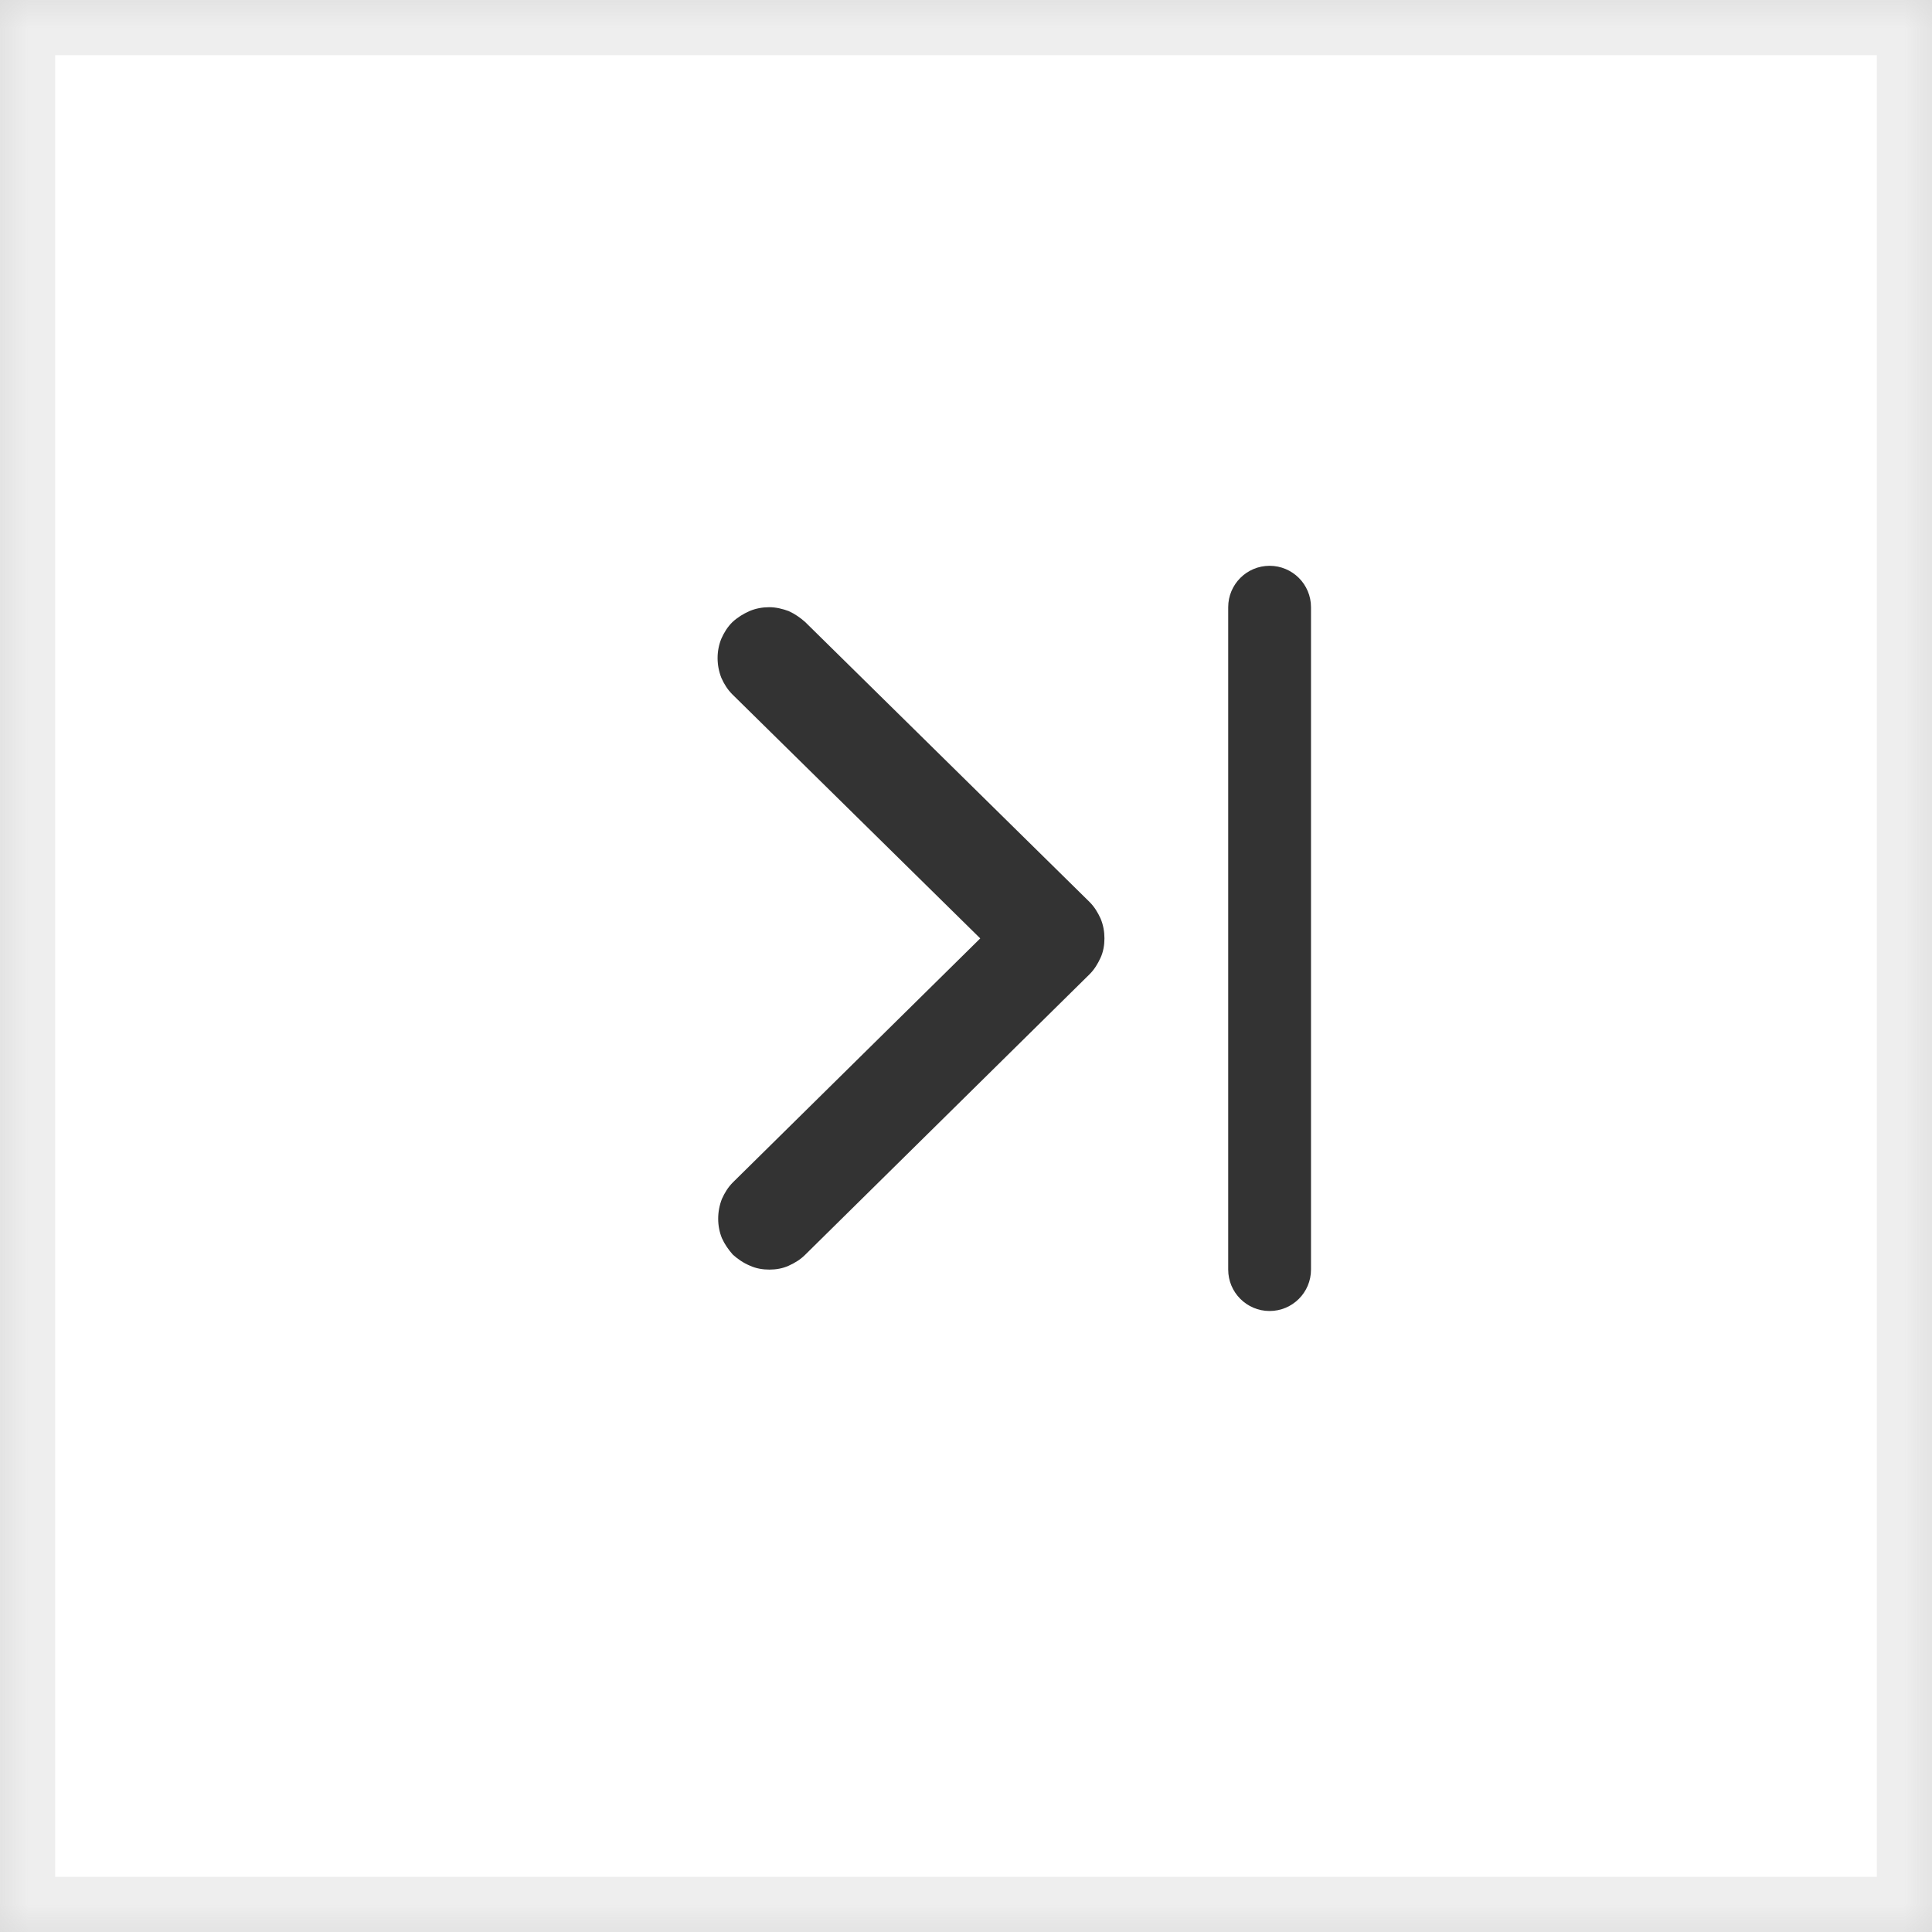<svg width="35" height="35" viewBox="0 0 35 35" fill="none" xmlns="http://www.w3.org/2000/svg">
<rect width="35" height="35" fill="#1E1E1E"/>
<rect id="Rectangle 1367" x="-2297" y="-2100" width="2563" height="2292" fill="#D9D9D9"/>
<g id="Frame" clip-path="url(#clip0_0_1)">
<g id="Clip path group">
<mask id="mask0_0_1" style="mask-type:luminance" maskUnits="userSpaceOnUse" x="0" y="0" width="35" height="35">
<g id="clip0_1029_3323">
<path id="Vector" d="M35 0H0V35H35V0Z" fill="white"/>
</g>
</mask>
<g mask="url(#mask0_0_1)">
<g id="Group">
<path id="Vector_2" d="M34.5 0.5H0.5V34.5H34.5V0.5Z" fill="white" stroke="#EEEEEE"/>
<path id="Vector_3" d="M13.578 11.07C13.467 11.12 13.367 11.18 13.268 11.27C13.178 11.36 13.117 11.46 13.068 11.57C12.977 11.79 12.977 12.05 13.068 12.28C13.117 12.39 13.178 12.49 13.268 12.58L17.758 17L13.277 21.42C13.188 21.51 13.127 21.61 13.078 21.72C12.988 21.95 12.988 22.21 13.078 22.43C13.127 22.54 13.197 22.64 13.277 22.73C13.367 22.81 13.467 22.88 13.588 22.93C13.697 22.98 13.818 23 13.938 23C14.057 23 14.178 22.98 14.287 22.93C14.398 22.88 14.498 22.82 14.588 22.73L19.738 17.65C19.828 17.56 19.887 17.46 19.938 17.35C19.988 17.24 20.008 17.12 20.008 17C20.008 16.88 19.988 16.76 19.938 16.64C19.887 16.53 19.828 16.43 19.738 16.34L14.588 11.27C14.498 11.19 14.398 11.12 14.287 11.07C14.178 11.03 14.057 11 13.938 11C13.818 11 13.697 11.02 13.578 11.07Z" fill="#333333"/>
<path id="Vector_4" fill-rule="evenodd" clip-rule="evenodd" d="M23 10.25C23.414 10.25 23.75 10.586 23.75 11V23C23.75 23.414 23.414 23.75 23 23.75C22.586 23.75 22.25 23.414 22.25 23V11C22.25 10.586 22.586 10.25 23 10.25Z" fill="#333333"/>
</g>
</g>
</g>
</g>
<defs>
<clipPath id="clip0_0_1">
<rect width="35" height="35" fill="white"/>
</clipPath>
</defs>
</svg>
